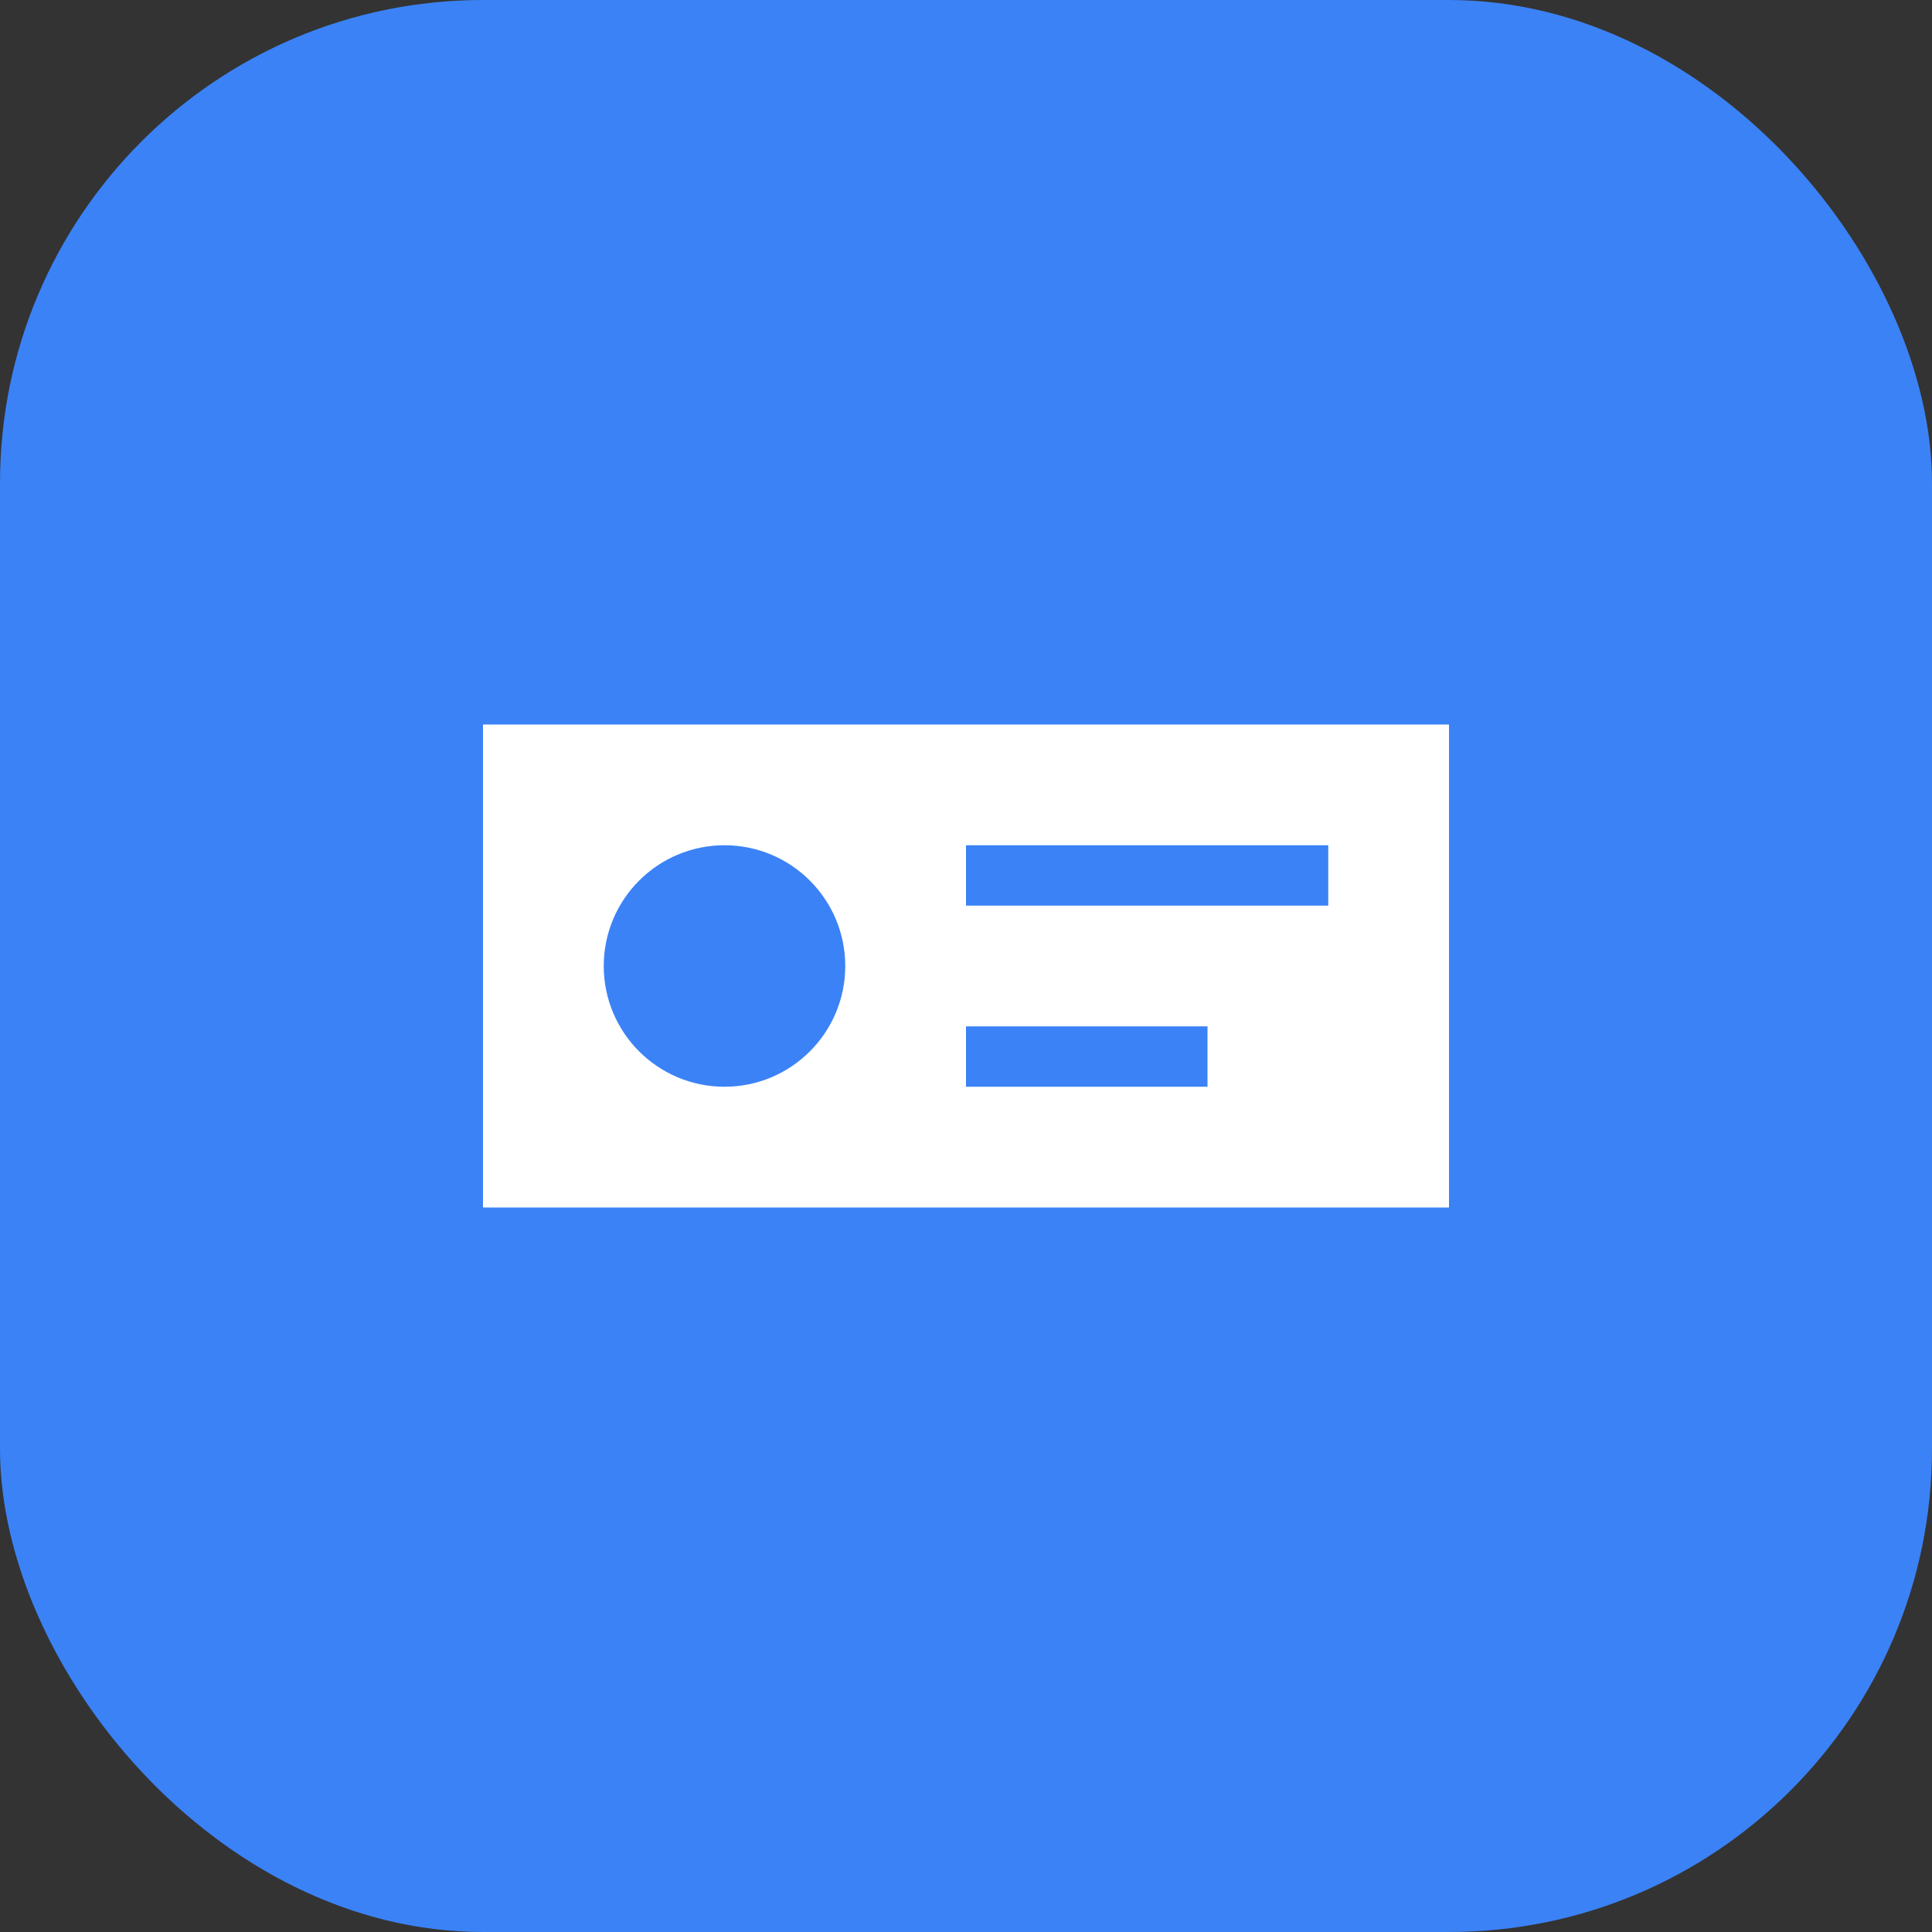 <svg width="32" height="32" viewBox="0 0 32 32" fill="none" xmlns="http://www.w3.org/2000/svg">
  <rect x="0" y="0" width="32" height="32" fill="#333333" stroke="none"/>
  <rect width="32" height="32" rx="8" fill="#3B82F6"/>
  <path d="M8 12H24V20H8V12Z" fill="white"/>
  <circle cx="12" cy="16" r="2" fill="#3B82F6"/>
  <rect x="16" y="14" width="6" height="1" fill="#3B82F6"/>
  <rect x="16" y="17" width="4" height="1" fill="#3B82F6"/>
</svg> 